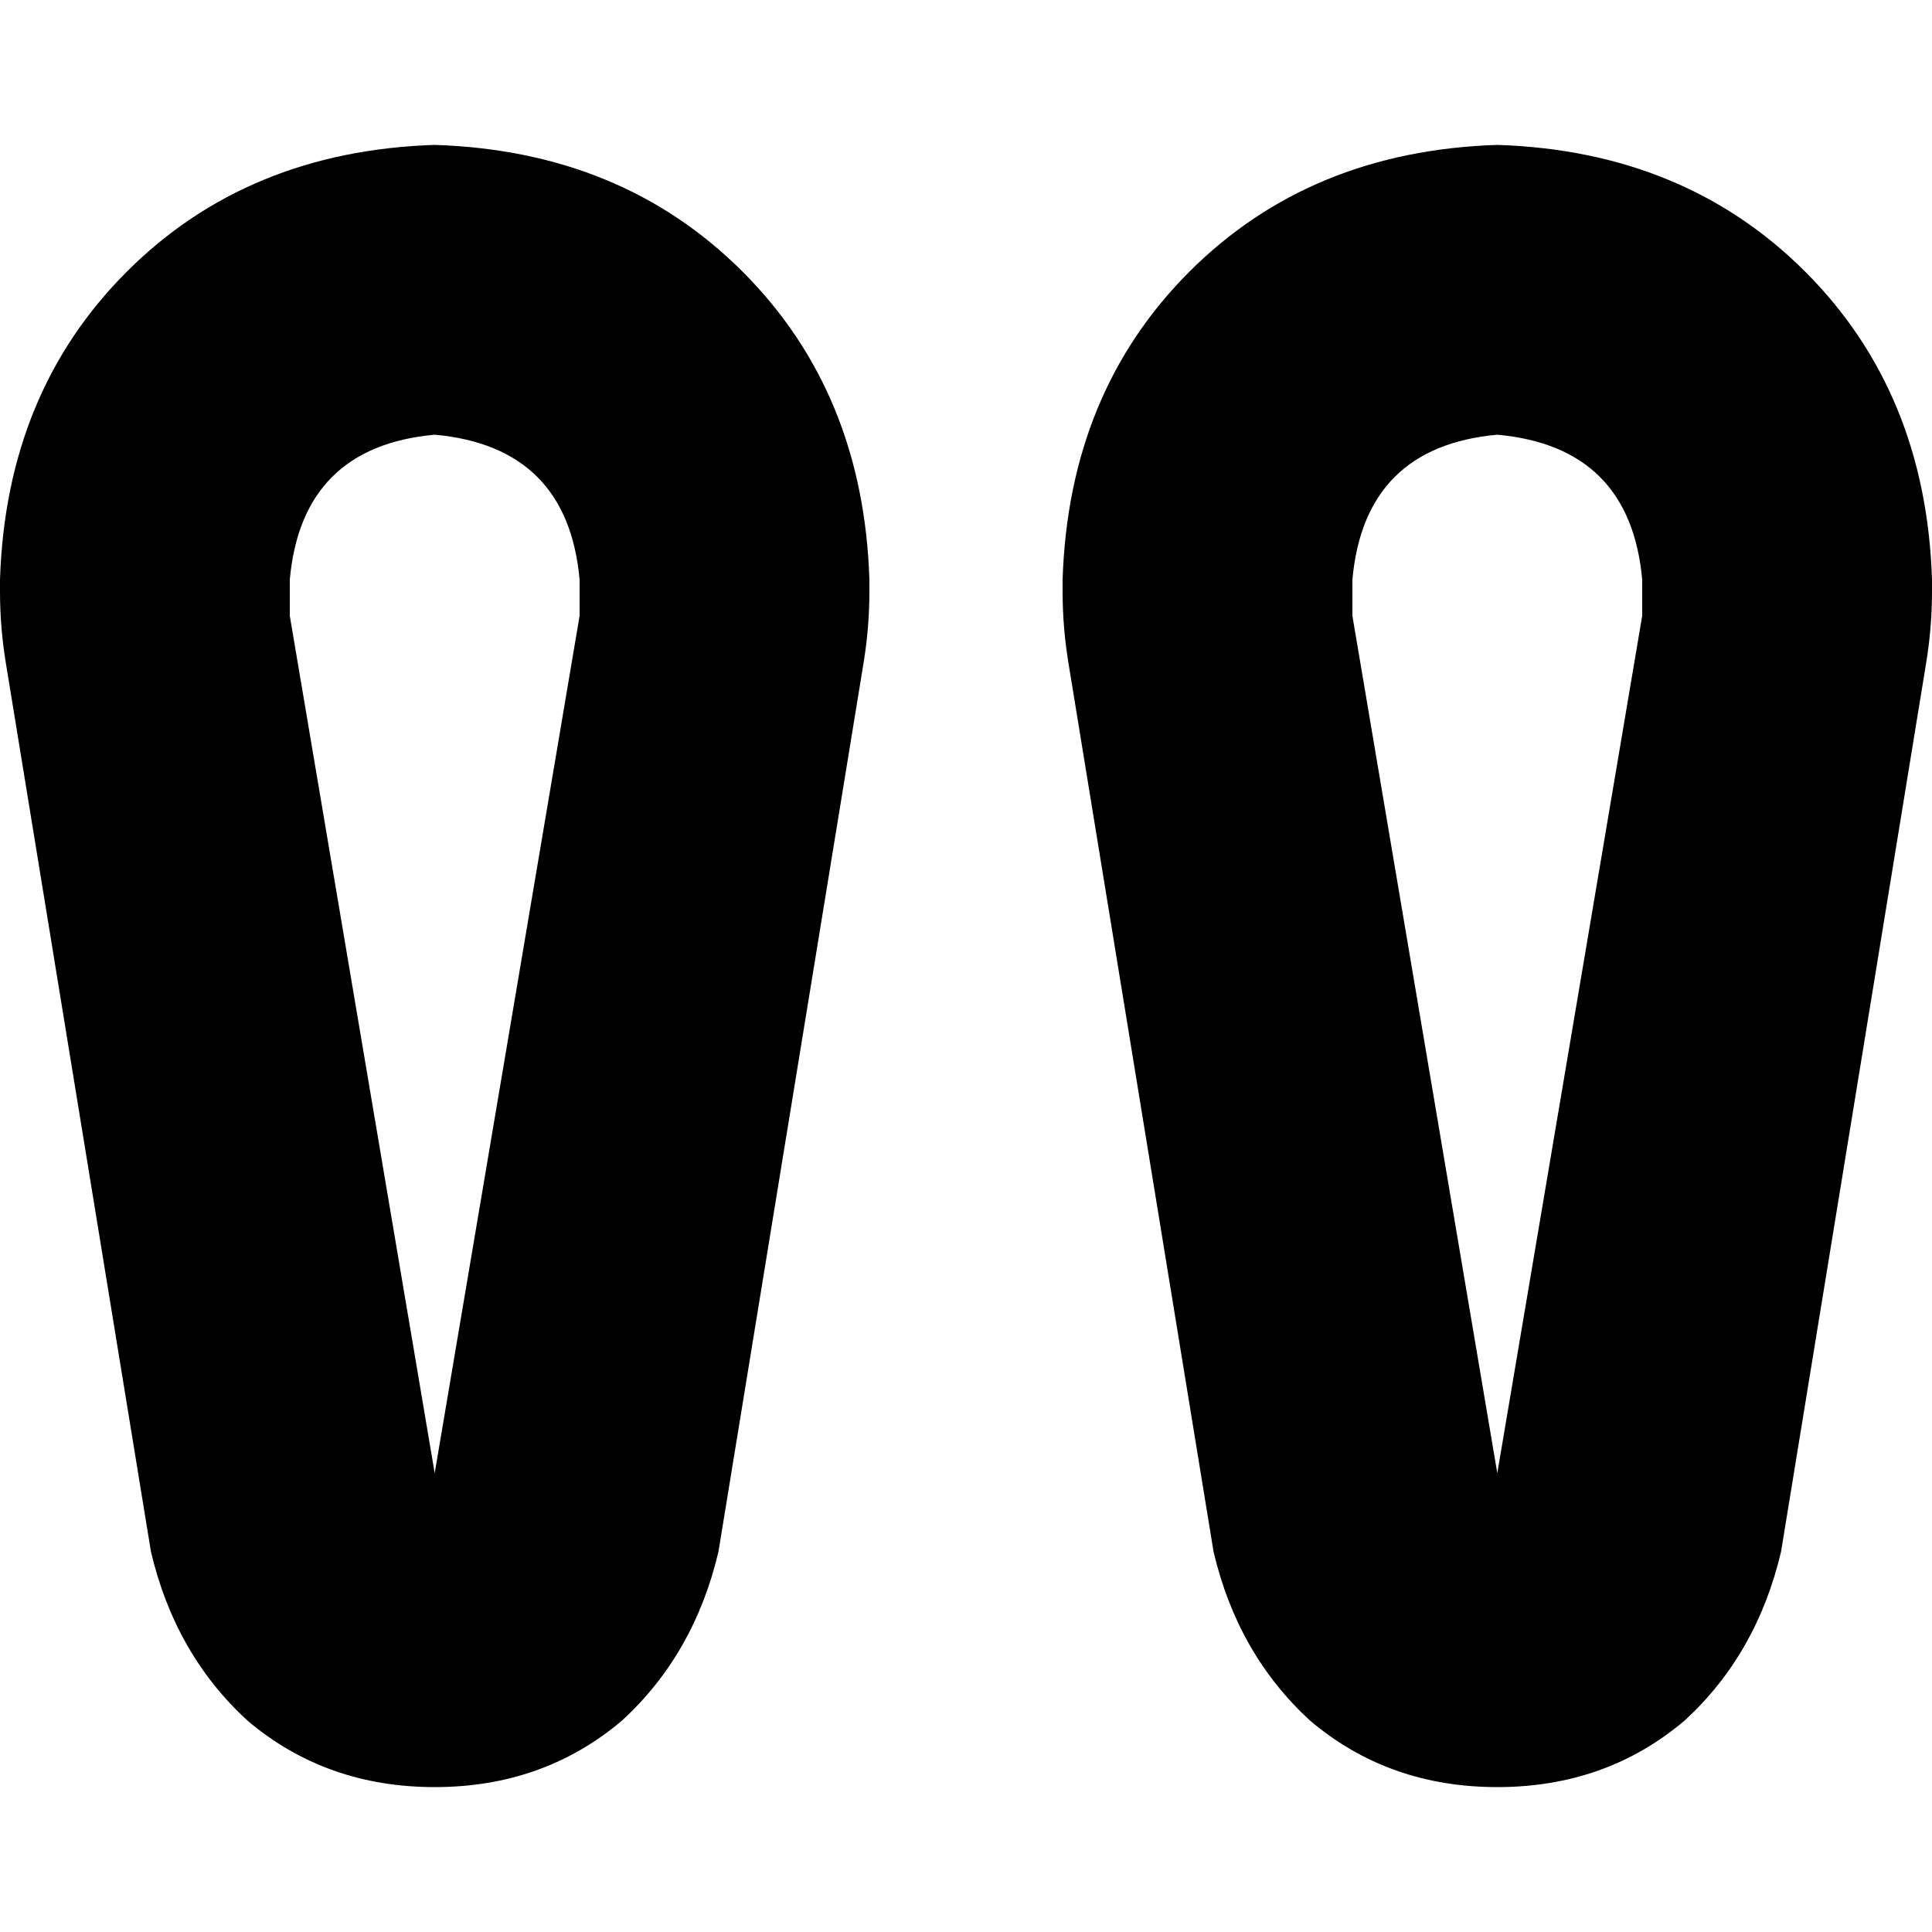 <svg xmlns="http://www.w3.org/2000/svg" viewBox="0 0 512 512">
  <path d="M 76.8 156.8 Q 76.8 160 76.8 163.2 L 115.2 390.4 L 153.6 163.2 L 153.6 163.2 Q 153.6 160 153.6 156.8 L 153.6 153.6 Q 150.4 118.4 115.2 115.2 Q 80 118.4 76.8 153.6 L 76.8 156.8 L 76.8 156.8 Z M 230.4 156.8 Q 230.4 166.4 228.8 176 L 190.4 411.2 Q 184 438.4 164.8 456 Q 144 473.6 115.2 473.6 Q 86.4 473.6 65.6 456 Q 46.4 438.4 40 411.2 L 1.6 176 Q 0 166.4 0 156.8 L 0 153.6 Q 1.6 104 33.6 72 Q 65.6 40 115.2 38.4 Q 164.8 40 196.8 72 Q 228.8 104 230.4 153.6 L 230.4 156.8 L 230.4 156.8 Z M 358.4 156.8 Q 358.4 160 358.4 163.2 L 396.8 390.4 L 435.2 163.2 Q 435.2 160 435.2 156.8 L 435.2 153.6 Q 432 118.4 396.8 115.2 Q 361.6 118.4 358.4 153.6 L 358.4 156.8 L 358.4 156.8 Z M 512 156.8 Q 512 166.4 510.4 176 L 472 411.2 Q 465.6 438.4 446.4 456 Q 425.6 473.6 396.8 473.6 Q 368 473.6 347.2 456 Q 328 438.4 321.6 411.2 L 283.2 176 Q 281.6 166.4 281.6 156.8 L 281.6 153.6 Q 283.2 104 315.2 72 Q 347.2 40 396.8 38.4 Q 446.4 40 478.4 72 Q 510.4 104 512 153.6 L 512 156.8 L 512 156.8 Z" />
</svg>